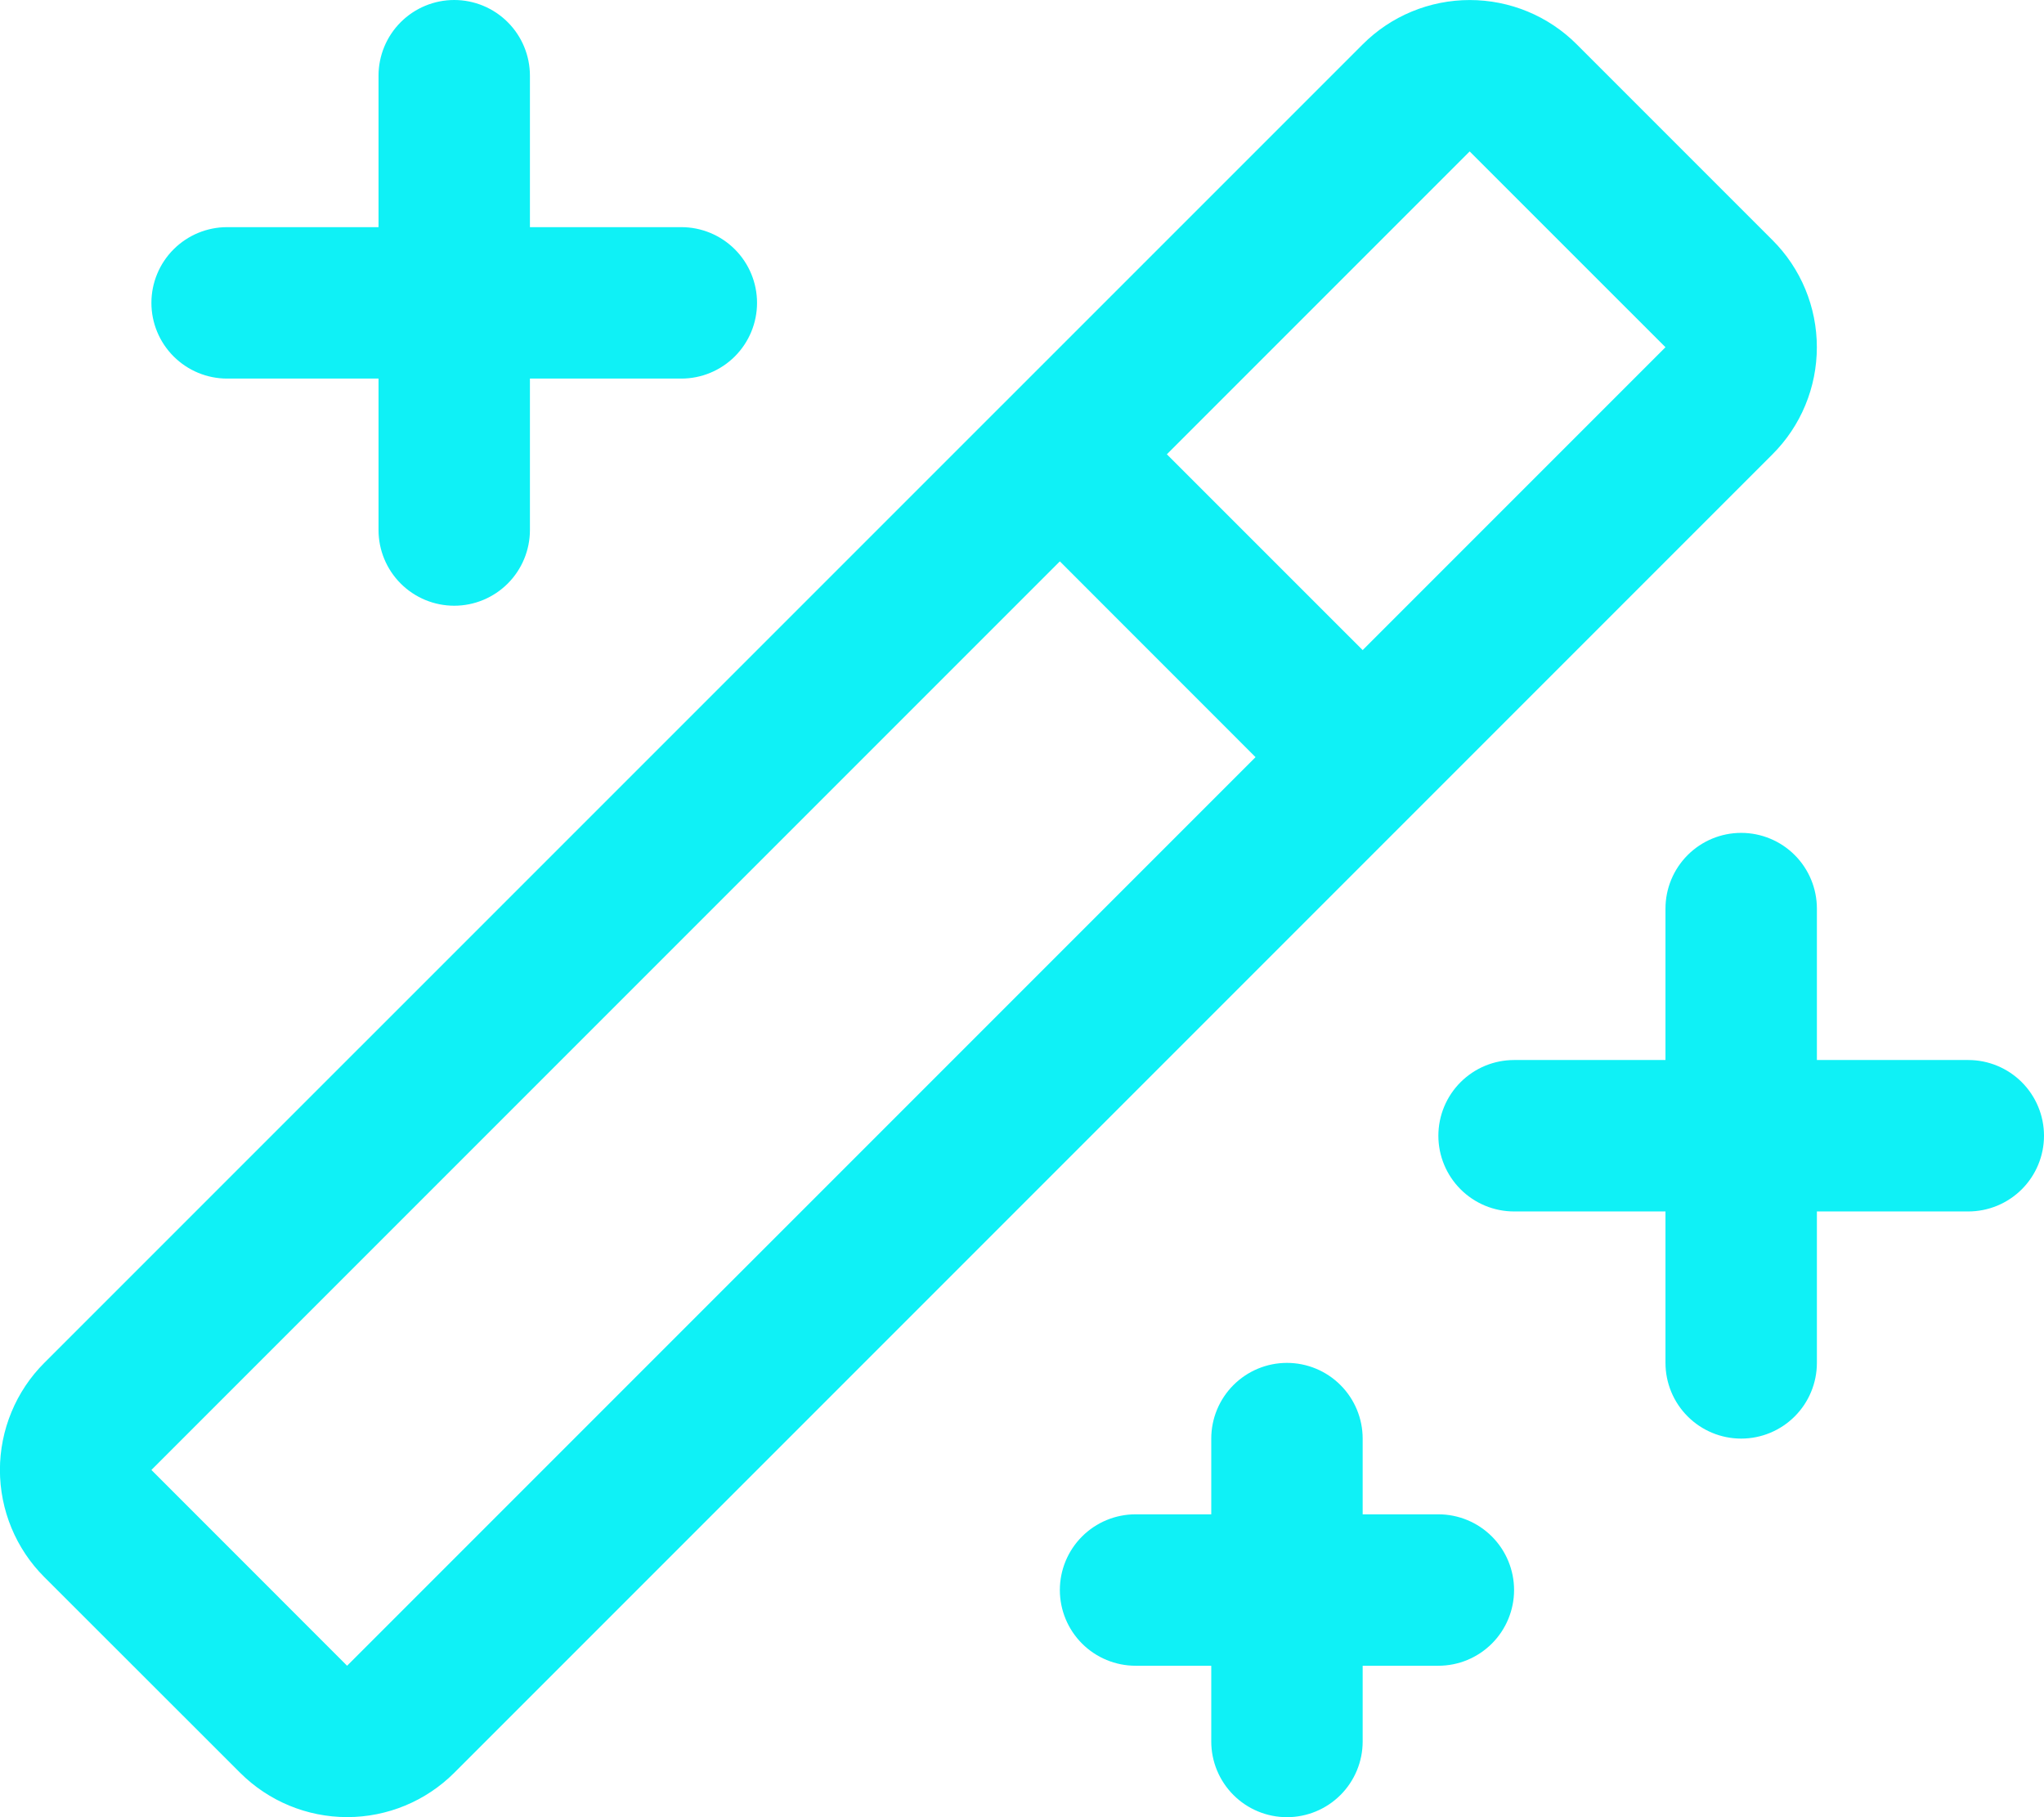 <svg width="54" height="48" viewBox="0 0 54 48" fill="none" xmlns="http://www.w3.org/2000/svg">
<path d="M54 30C54 30.53 53.789 31.039 53.414 31.414C53.039 31.789 52.53 32 52 32H48V36C48 36.53 47.789 37.039 47.414 37.414C47.039 37.789 46.53 38 46 38C45.469 38 44.961 37.789 44.586 37.414C44.211 37.039 44 36.53 44 36V32H40C39.469 32 38.961 31.789 38.586 31.414C38.211 31.039 38 30.53 38 30C38 29.47 38.211 28.961 38.586 28.586C38.961 28.211 39.469 28 40 28H44V24C44 23.47 44.211 22.961 44.586 22.586C44.961 22.211 45.469 22 46 22C46.53 22 47.039 22.211 47.414 22.586C47.789 22.961 48 23.47 48 24V28H52C52.53 28 53.039 28.211 53.414 28.586C53.789 28.961 54 29.47 54 30ZM6 10H10V14C10 14.53 10.211 15.039 10.586 15.414C10.961 15.789 11.47 16 12 16C12.53 16 13.039 15.789 13.414 15.414C13.789 15.039 14 14.53 14 14V10H18C18.53 10 19.039 9.789 19.414 9.414C19.789 9.039 20 8.53 20 8C20 7.47 19.789 6.961 19.414 6.586C19.039 6.211 18.53 6 18 6H14V2C14 1.47 13.789 0.961 13.414 0.586C13.039 0.211 12.53 0 12 0C11.47 0 10.961 0.211 10.586 0.586C10.211 0.961 10 1.47 10 2V6H6C5.47 6 4.961 6.211 4.586 6.586C4.211 6.961 4 7.47 4 8C4 8.53 4.211 9.039 4.586 9.414C4.961 9.789 5.47 10 6 10ZM38 40H36V38C36 37.47 35.789 36.961 35.414 36.586C35.039 36.211 34.53 36 34 36C33.469 36 32.961 36.211 32.586 36.586C32.211 36.961 32 37.47 32 38V40H30C29.47 40 28.961 40.211 28.586 40.586C28.211 40.961 28 41.47 28 42C28 42.53 28.211 43.039 28.586 43.414C28.961 43.789 29.47 44 30 44H32V46C32 46.53 32.211 47.039 32.586 47.414C32.961 47.789 33.469 48 34 48C34.53 48 35.039 47.789 35.414 47.414C35.789 47.039 36 46.53 36 46V44H38C38.53 44 39.039 43.789 39.414 43.414C39.789 43.039 40 42.53 40 42C40 41.47 39.789 40.961 39.414 40.586C39.039 40.211 38.53 40 38 40ZM46.827 12L12 46.828C11.25 47.577 10.233 47.998 9.172 47.998C8.112 47.998 7.095 47.577 6.345 46.828L1.17 41.657C0.798 41.286 0.504 40.845 0.303 40.36C0.102 39.874 -0.002 39.354 -0.002 38.829C-0.002 38.303 0.102 37.783 0.303 37.298C0.504 36.812 0.798 36.371 1.17 36L36 1.173C36.371 0.801 36.812 0.506 37.298 0.305C37.783 0.104 38.303 0.001 38.829 0.001C39.354 0.001 39.874 0.104 40.36 0.305C40.845 0.506 41.286 0.801 41.657 1.173L46.827 6.343C47.199 6.714 47.494 7.155 47.695 7.64C47.896 8.126 47.999 8.646 47.999 9.171C47.999 9.697 47.896 10.217 47.695 10.702C47.494 11.188 47.199 11.629 46.827 12ZM33.17 20L28 14.828L4 38.828L9.17 44L33.17 20ZM44 9.172L38.827 4L30.827 12L36 17.172L44 9.172Z" fill="#0FF1F6"/>
</svg>
